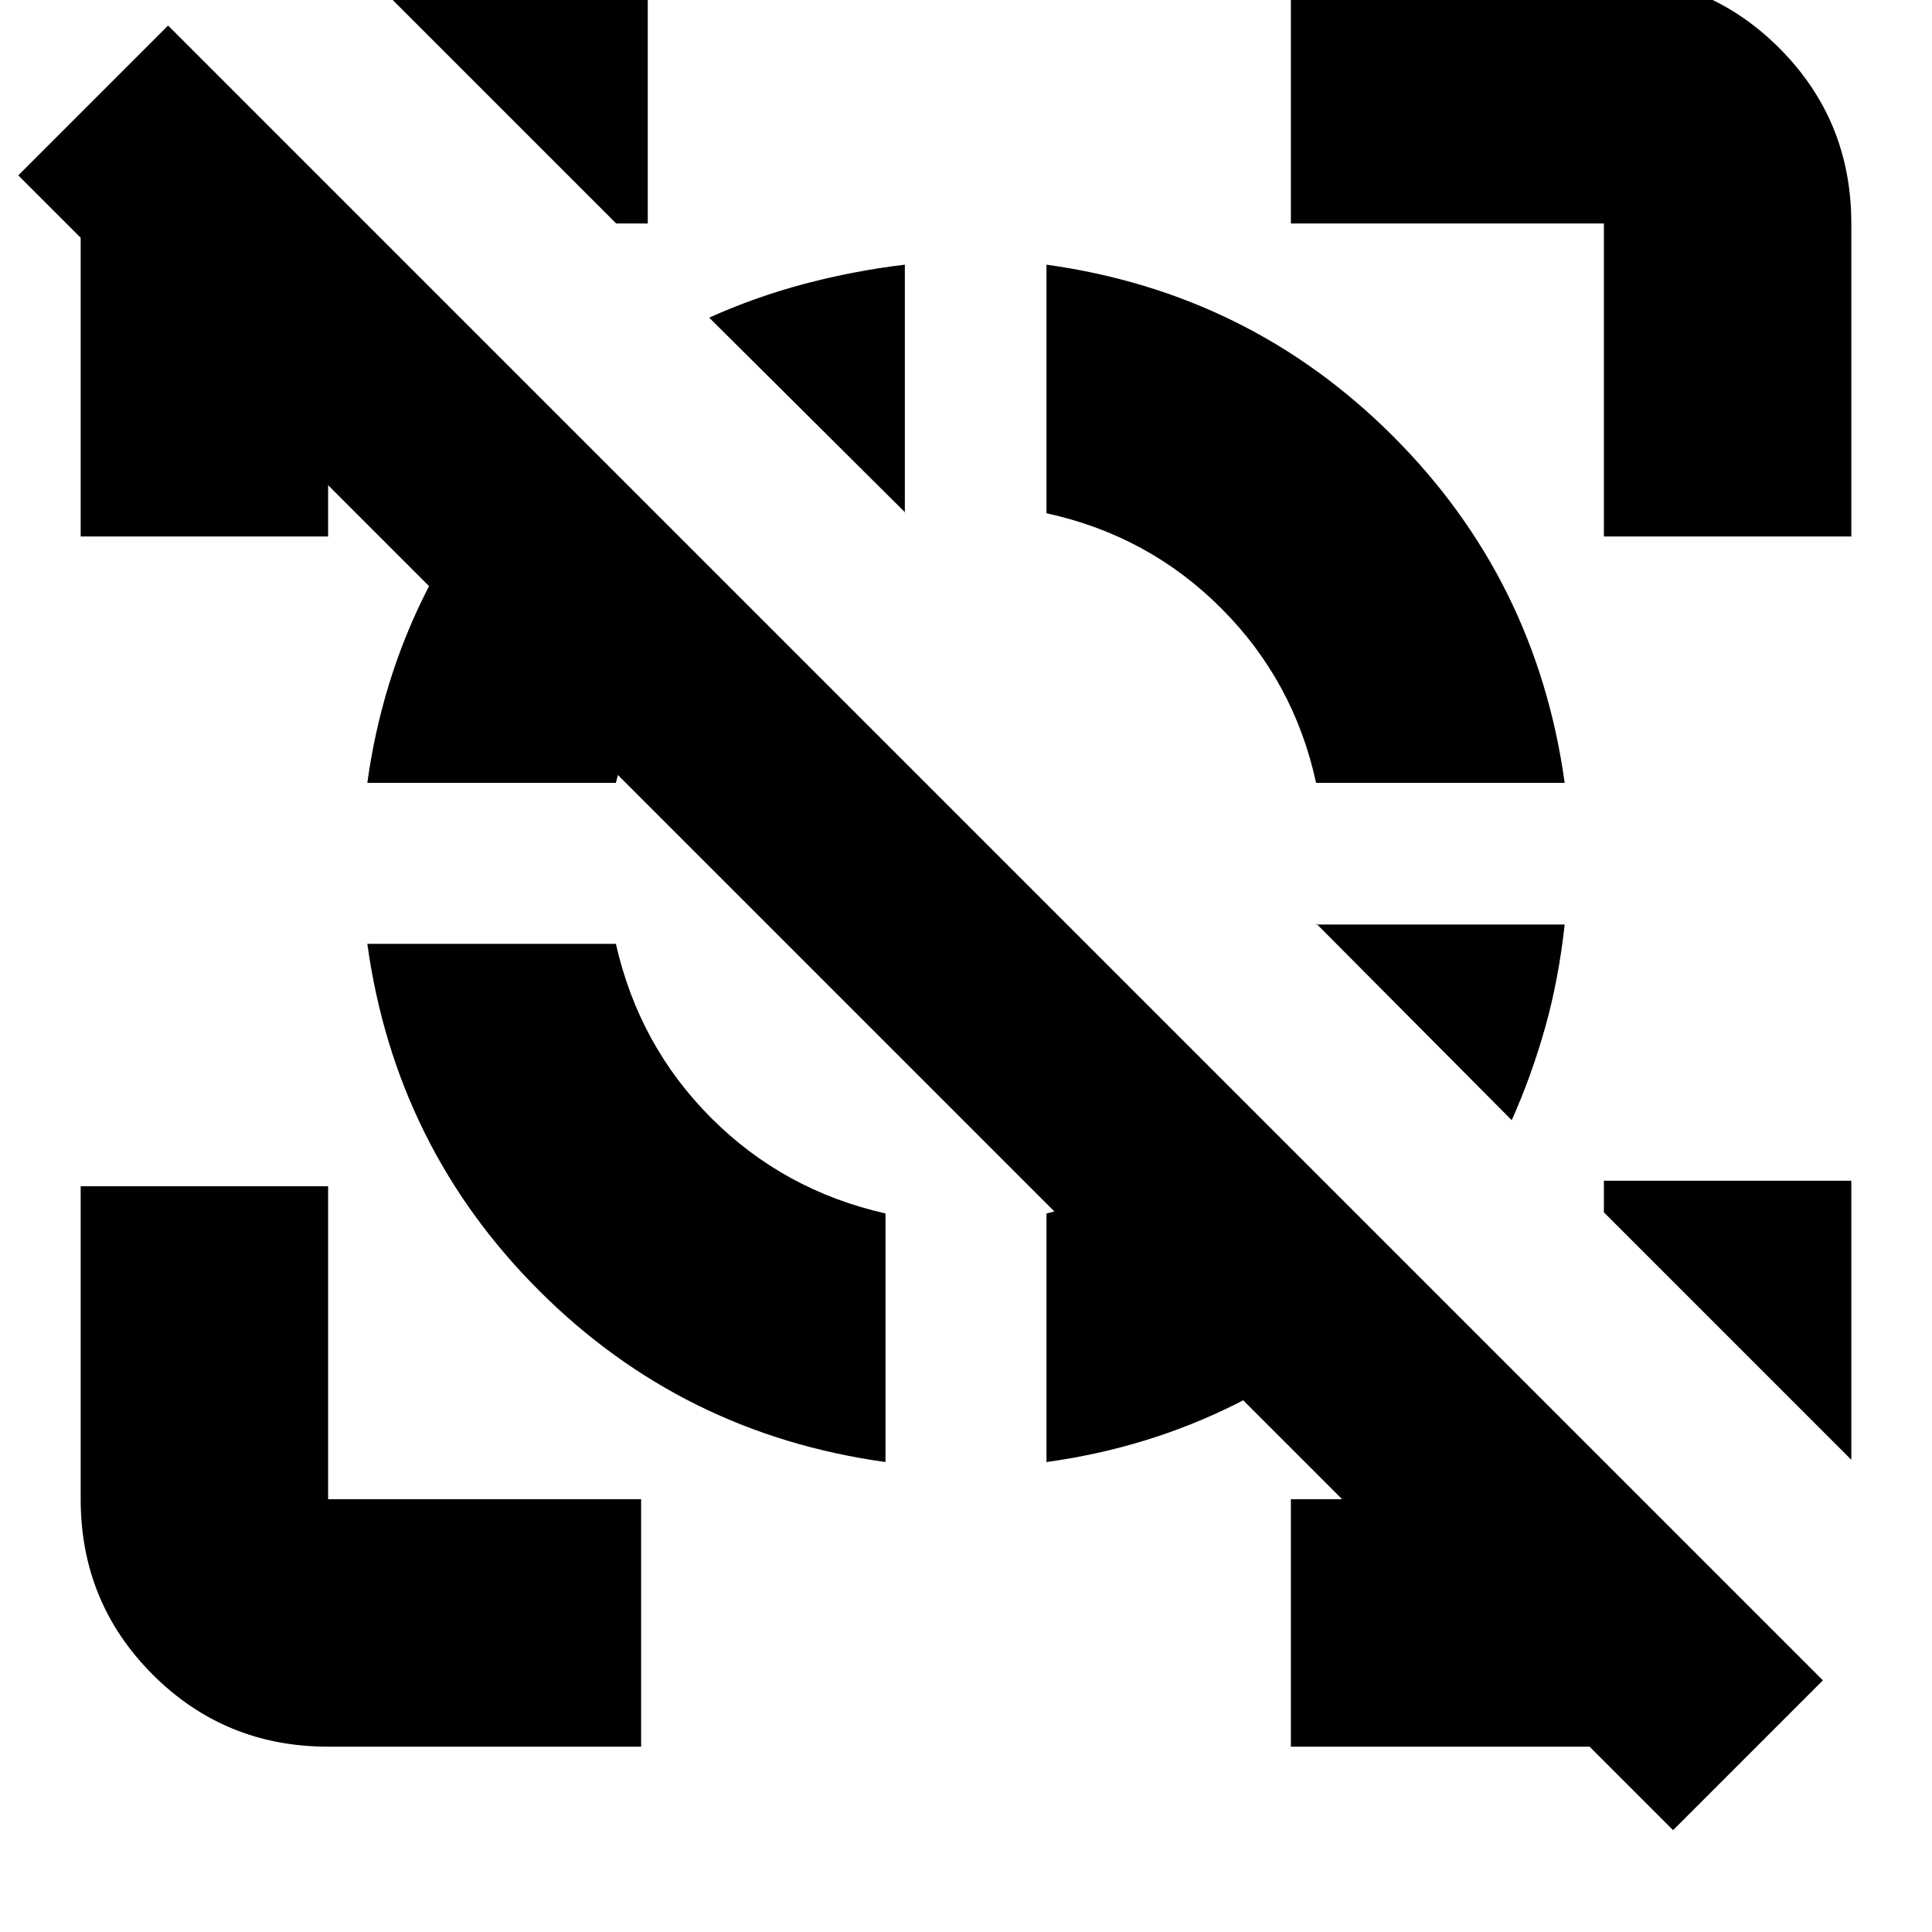 <svg xmlns="http://www.w3.org/2000/svg" height="24" viewBox="0 -960 960 960" width="24"><path d="M449.61-828.48v123.52q.26.44.09.09-.18-.35.08-.48l-97.39-96.82q23.26-10.44 47.68-16.87 24.41-6.44 49.54-9.44Zm327.87 327.87q-3 27.39-9.72 51.24-6.72 23.85-16.59 45.98l-96.82-97.39q-.13-.31-.48.08-.35.4.09.09h123.52Zm53.87 450L9.09-872.87l74.43-74.43 822.26 822.26-74.43 74.43ZM163.04-92.09q-51.34 0-87.15-35.8-35.8-35.81-35.8-87.15v-155.53h122.95v155.53h155.53v122.95H163.04Zm633.92-601.34v-155.53H641.43v-122.95h155.53q51.34 0 87.15 35.8 35.8 35.81 35.8 87.15v155.53H796.96Zm-756.87 0v-155.53q0-25.95 11.91-48.28 11.91-22.33 42.43-38.59l85.87 86.31H163.04v156.09H40.09ZM641.43-92.09v-122.95h173.35l86.87 86.43q-29.95 17.26-54.35 26.89-24.39 9.63-50.34 9.63H641.43ZM306.18-848.96 183.22-971.91h138.65v122.95h-15.69Zm613.73 614.31L796.96-357.61v-15.69h122.95v138.65ZM182.52-491h123.52q11.44 50.61 47.4 86.56 35.95 35.96 86.56 47.4v123.52q-100.96-14-172.22-85.26T182.52-491Zm85.83-252.65 85.3 85.3q-17.3 17.87-29.45 39.96-12.16 22.09-18.16 47.39H182.52q7-50.7 29.07-94.61 22.06-43.91 56.76-78.04Zm339 339 85.3 85.3q-34.13 34.7-78.04 56.76-43.91 22.07-94.61 29.07v-123.52q25.3-6 47.39-18.16 22.09-12.15 39.96-29.45ZM520-828.48q100.96 14 172.22 85.26T777.48-571H653.96q-11-50.61-47.18-86.78-36.17-36.18-86.78-47.18v-123.52Z"/></svg>